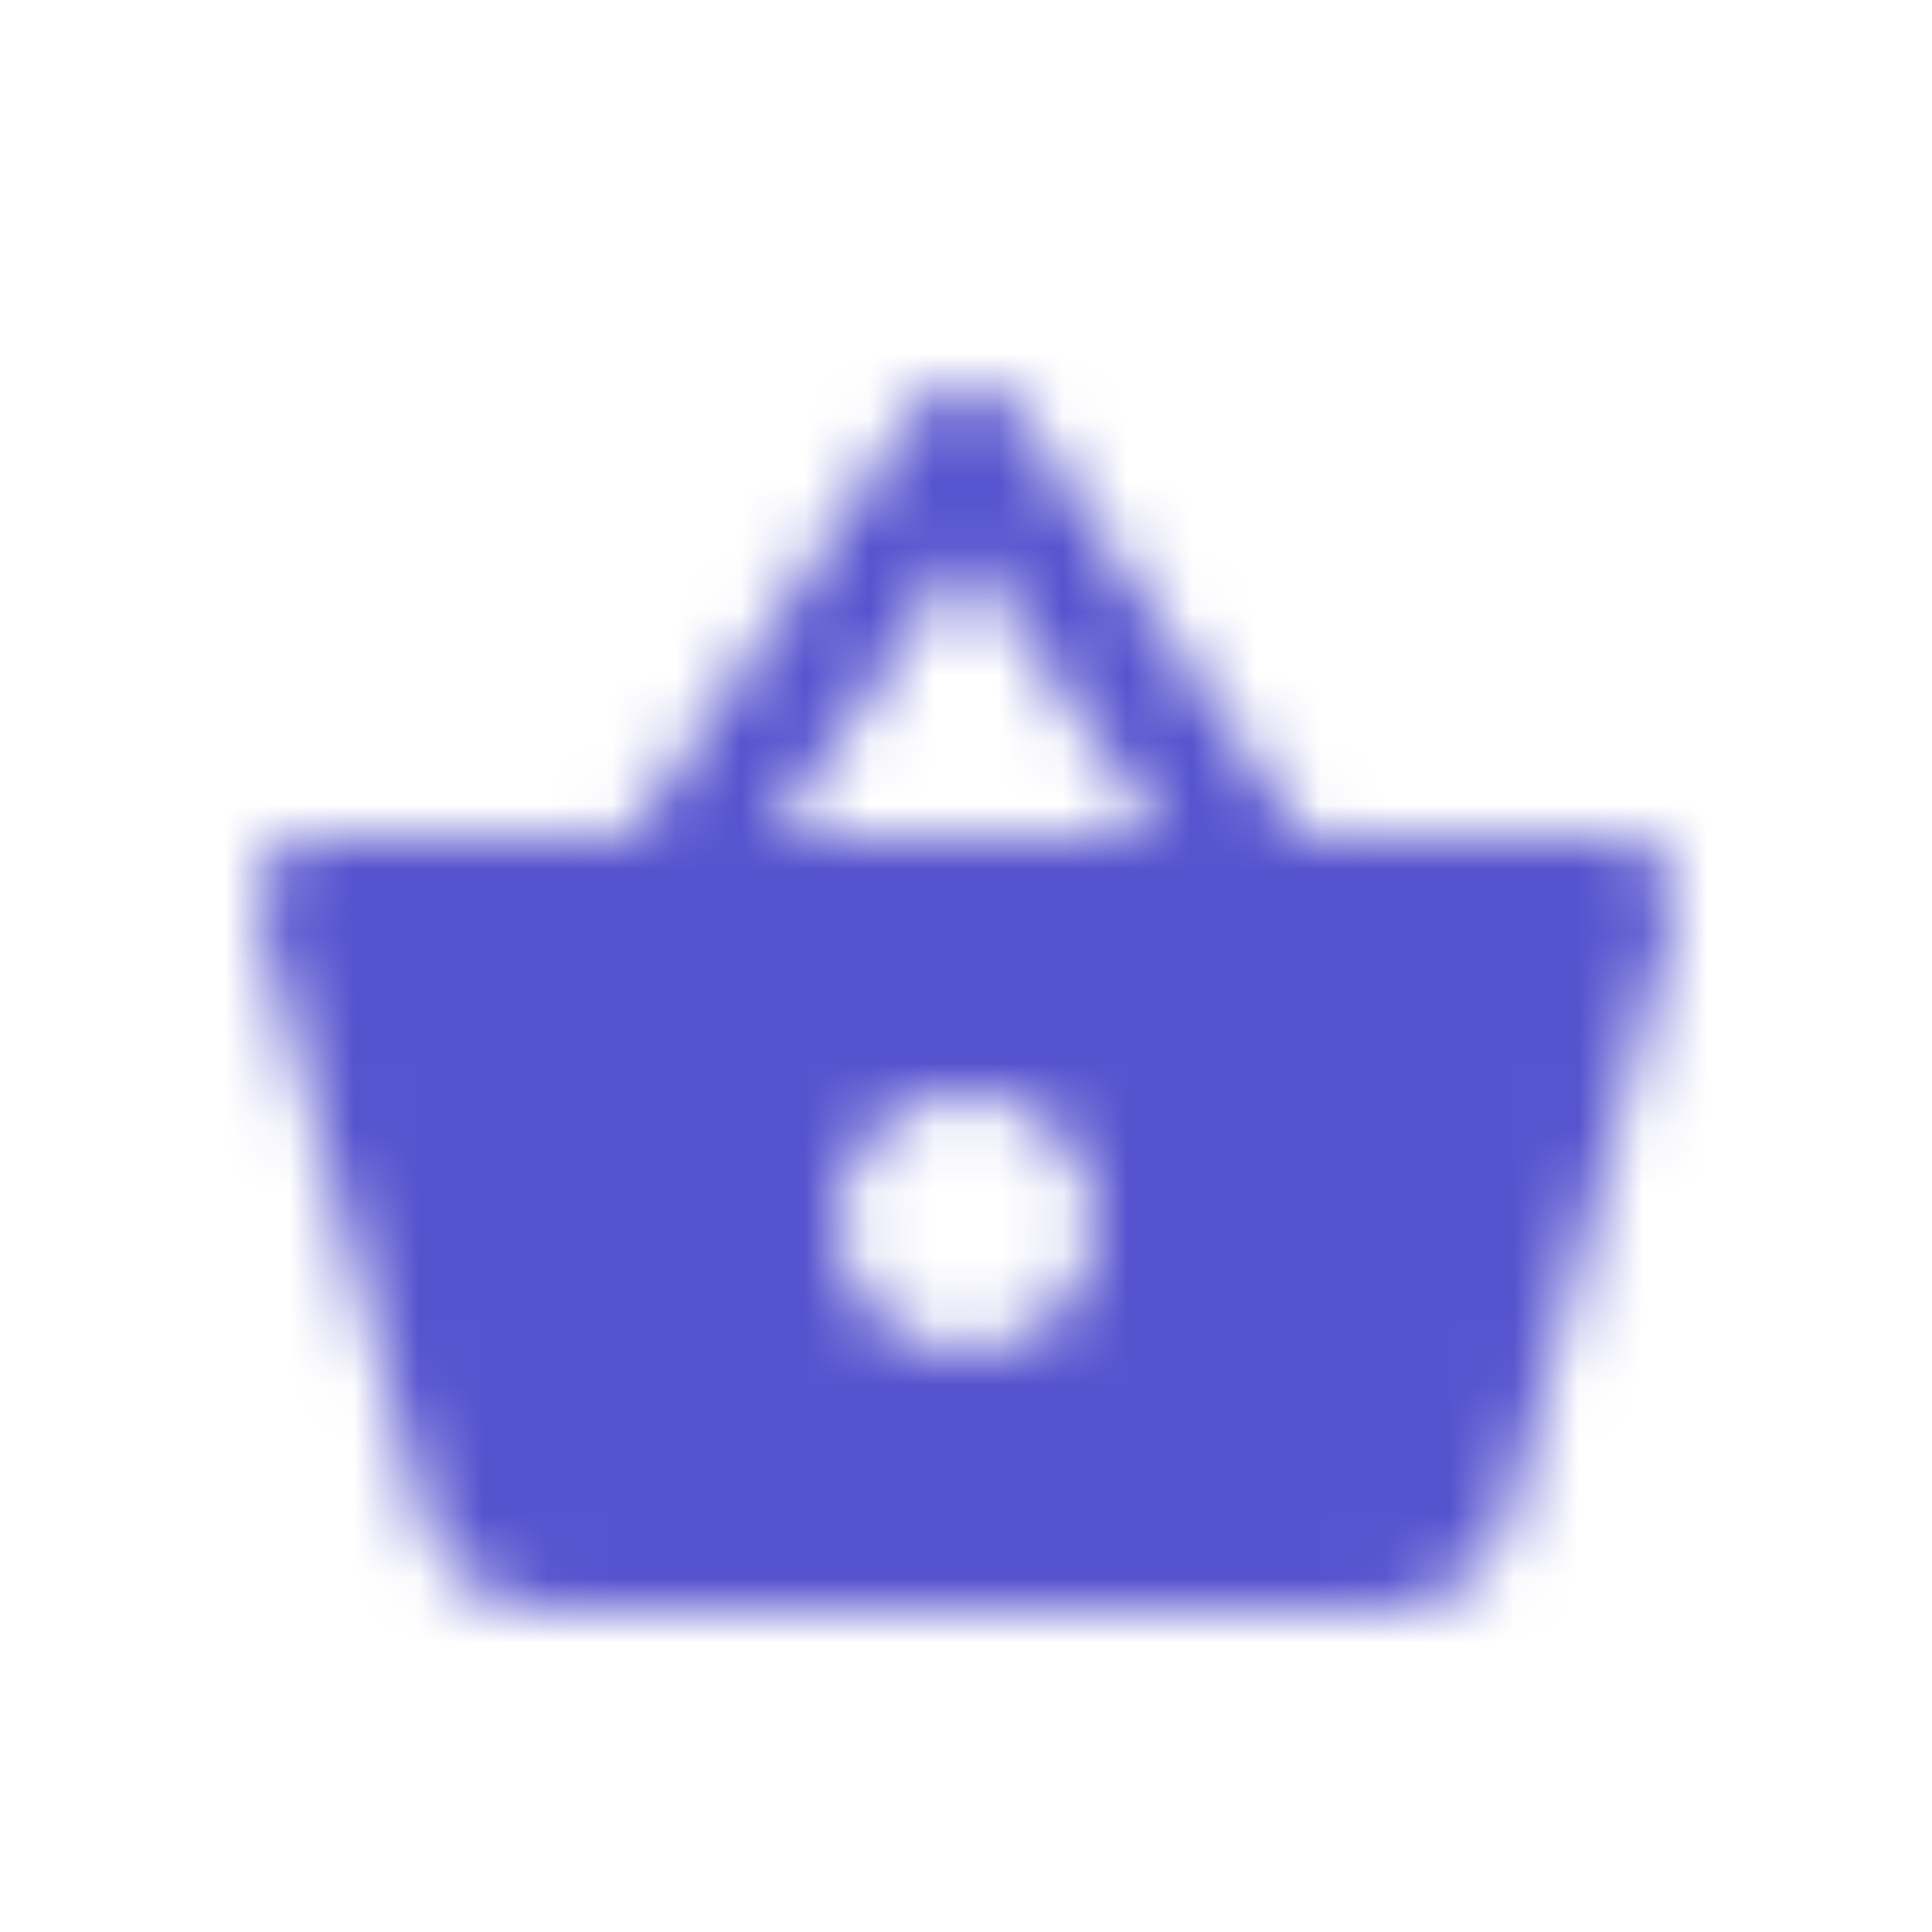 <svg width="30" height="30" viewBox="0 0 30 30" fill="none" xmlns="http://www.w3.org/2000/svg">
<mask id="mask0" mask-type="alpha" maskUnits="userSpaceOnUse" x="4" y="6" width="22" height="19">
<path fill-rule="evenodd" clip-rule="evenodd" d="M20.21 12.98L15.83 6.42C15.64 6.14 15.32 6 15 6C14.68 6 14.36 6.14 14.17 6.43L9.79 12.98H5C4.45 12.98 4 13.43 4 13.98C4 14.07 4.01 14.16 4.04 14.25L6.58 23.52C6.81 24.36 7.58 24.98 8.5 24.98H21.5C22.42 24.98 23.19 24.36 23.43 23.52L25.97 14.25L26 13.98C26 13.43 25.55 12.98 25 12.98H20.21ZM12 12.98L15 8.58L18 12.98H12ZM15 20.98C13.9 20.98 13 20.08 13 18.98C13 17.88 13.9 16.98 15 16.98C16.1 16.98 17 17.88 17 18.98C17 20.08 16.1 20.98 15 20.98Z" fill="white"/>
</mask>
<g mask="url(#mask0)">
<rect x="2" y="2" width="26" height="26" fill="#5553CE"/>
</g>
</svg>
